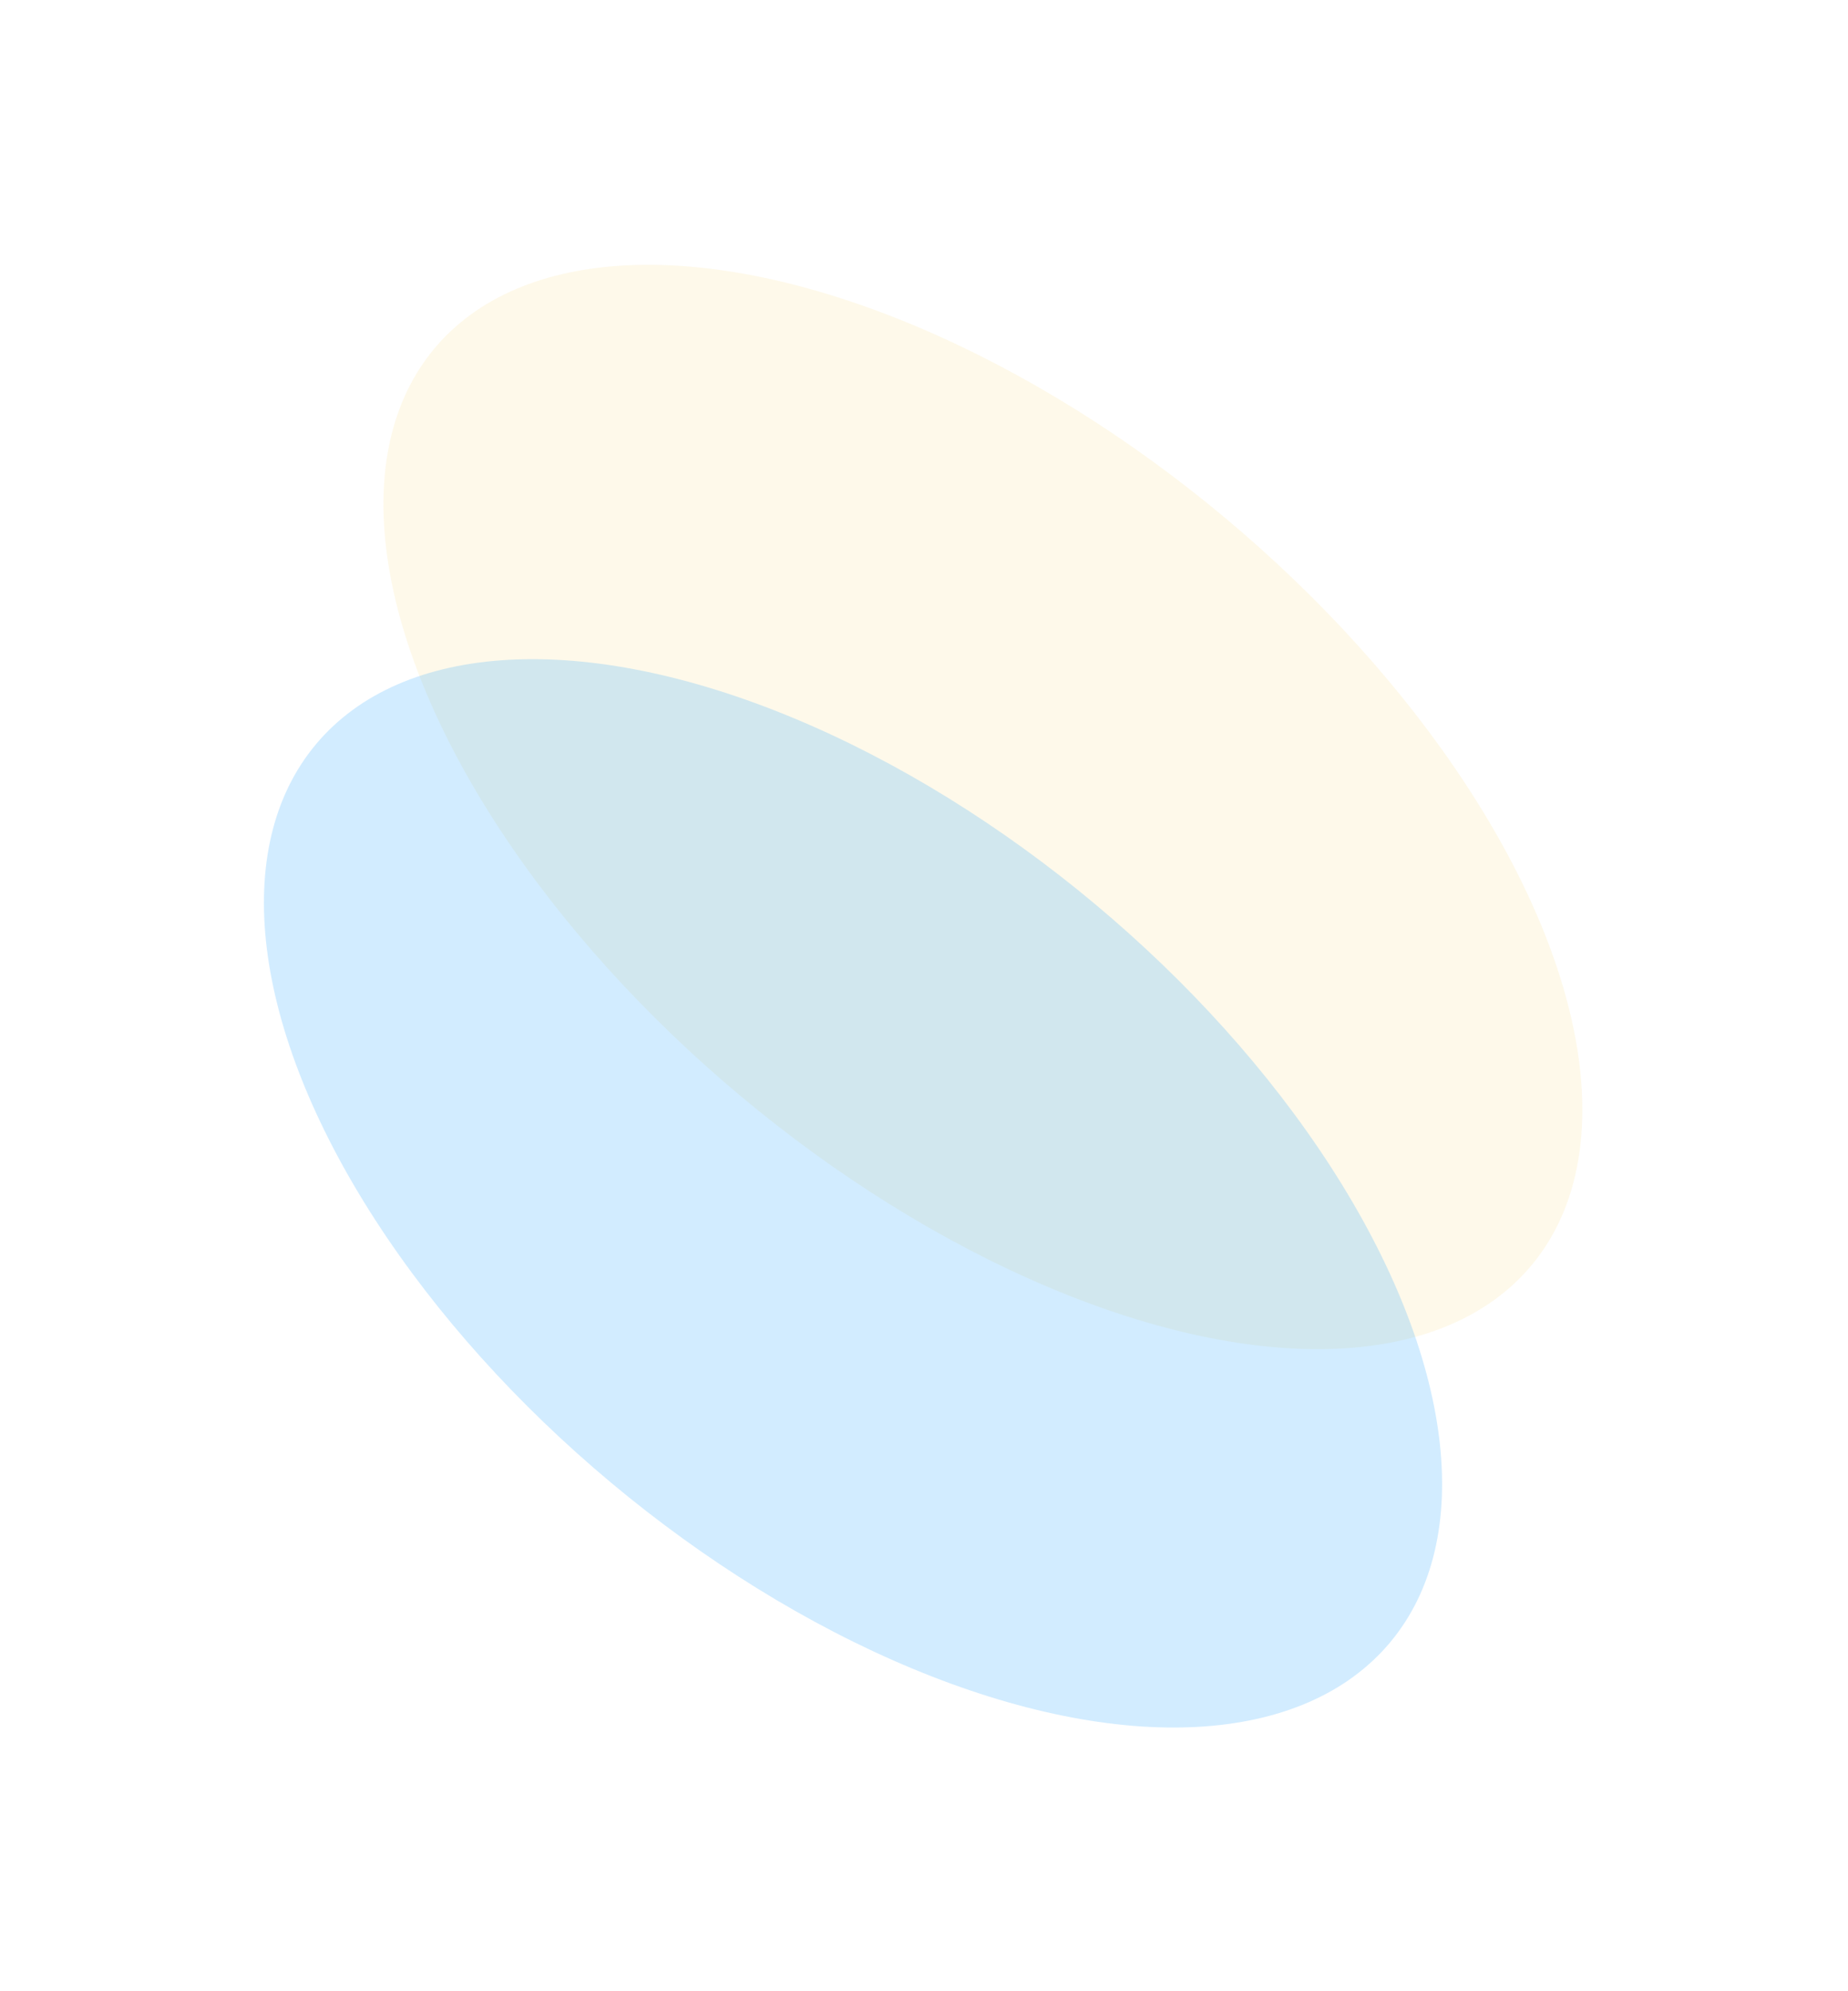 <svg width="724" height="780" viewBox="0 0 724 780" fill="none" xmlns="http://www.w3.org/2000/svg">
<g filter="url(#filter0_f_90_1229)">
<ellipse cx="280.166" cy="147.812" rx="280.166" ry="147.812" transform="matrix(0.767 0.641 0.641 -0.767 75.438 249.889)" fill="#FDE598" fill-opacity="0.2"/>
</g>
<g filter="url(#filter1_f_90_1229)">
<ellipse cx="274.369" cy="147.812" rx="274.369" ry="147.812" transform="matrix(0.767 0.641 0.641 -0.767 29 404.95)" fill="#22A2FF" fill-opacity="0.2"/>
</g>
<defs>
<filter id="filter0_f_90_1229" x="47.027" y="0.434" width="676.383" height="631.224" filterUnits="userSpaceOnUse" color-interpolation-filters="sRGB">
<feFlood flood-opacity="0" result="BackgroundImageFix"/>
<feBlend mode="normal" in="SourceGraphic" in2="BackgroundImageFix" result="shape"/>
<feGaussianBlur stdDeviation="51.577" result="effect1_foregroundBlur_90_1229"/>
</filter>
<filter id="filter1_f_90_1229" x="0.207" y="154.914" width="668.251" height="624.955" filterUnits="userSpaceOnUse" color-interpolation-filters="sRGB">
<feFlood flood-opacity="0" result="BackgroundImageFix"/>
<feBlend mode="normal" in="SourceGraphic" in2="BackgroundImageFix" result="shape"/>
<feGaussianBlur stdDeviation="51.577" result="effect1_foregroundBlur_90_1229"/>
</filter>
</defs>
</svg>
